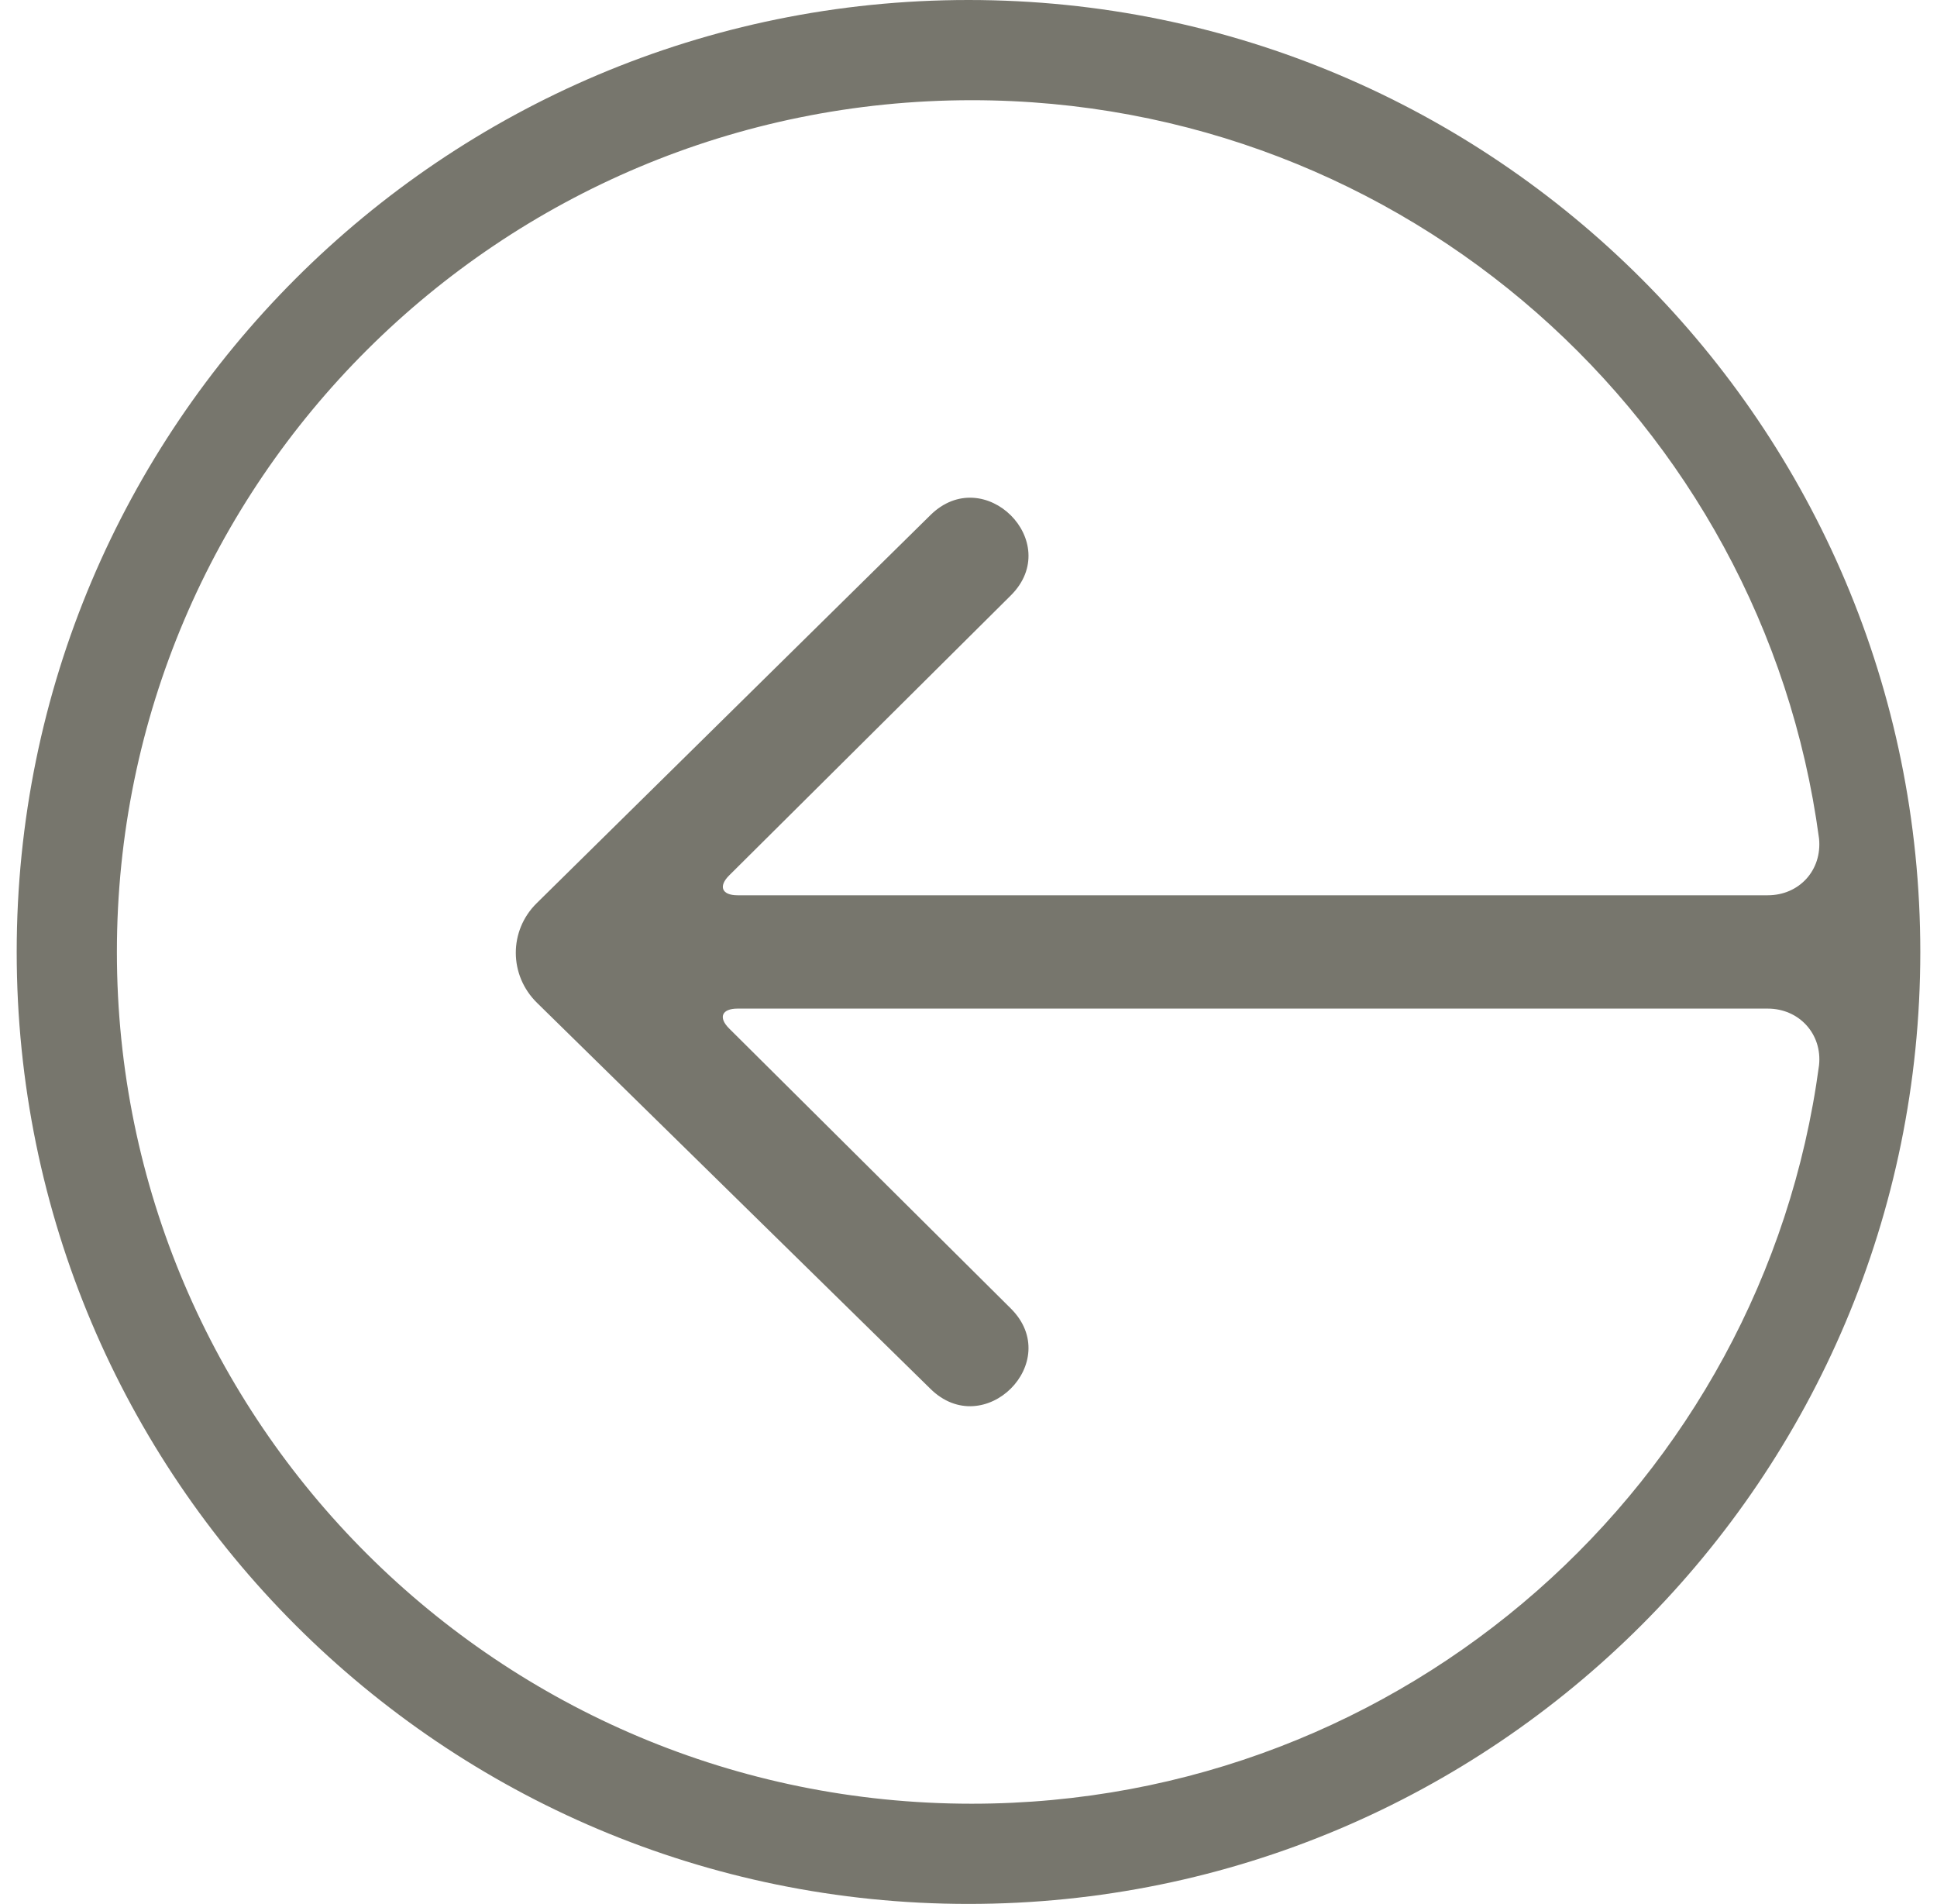 <?xml version="1.0" encoding="UTF-8"?>
<svg width="58px" height="57px" viewBox="0 0 58 57" version="1.1" xmlns="http://www.w3.org/2000/svg" xmlns:xlink="http://www.w3.org/1999/xlink">
    <!-- Generator: Sketch 51.3 (57544) - http://www.bohemiancoding.com/sketch -->
    <title>ic-voltar-preto</title>
    <desc>Created with Sketch.</desc>
    <defs></defs>
    <g id="Page-1" stroke="none" stroke-width="1" fill="none" fill-rule="evenodd">
        <g id="Desktop-03" transform="translate(-61, -63)" fill="#77766d" fill-rule="nonzero">
            <g id="Group" transform="translate(61, 63)">
                <path d="M29,57 C44.74,57 57.5,44.24 57.5,28.5 C57.5,12.76 44.74,0 29,0 C13.26,0 0.5,12.76 0.5,28.5 C0.5,44.24 13.26,57 29,57 Z M27.304,52.432 C27.304,53.373 26.542,54.068 25.609,53.968 C25.609,53.968 26.159,54.041 25.595,53.966 C13.122,52.295 3.5,41.574 3.5,28.596 C3.5,14.46 14.917,3 29,3 C43.083,3 54.5,14.46 54.5,28.596 C54.5,41.57 44.884,52.289 32.416,53.965 C31.848,54.041 32.389,53.968 32.389,53.968 C31.454,54.061 30.697,53.38 30.697,52.432 L30.697,21.585 C30.697,21.115 30.964,21.004 31.292,21.334 L39.673,29.766 C41.273,31.375 43.672,28.962 42.072,27.353 L30.46,15.57 C29.637,14.733 28.302,14.736 27.475,15.582 L15.928,27.353 C14.328,28.962 16.727,31.375 18.327,29.766 L26.708,21.334 C27.037,21.002 27.304,21.112 27.304,21.585 L27.304,52.432 Z" id="Shape" transform="translate(29, 28.5) rotate(-90) translate(-29, -28.5) "></path>
            </g>
        </g>
    </g>
</svg>